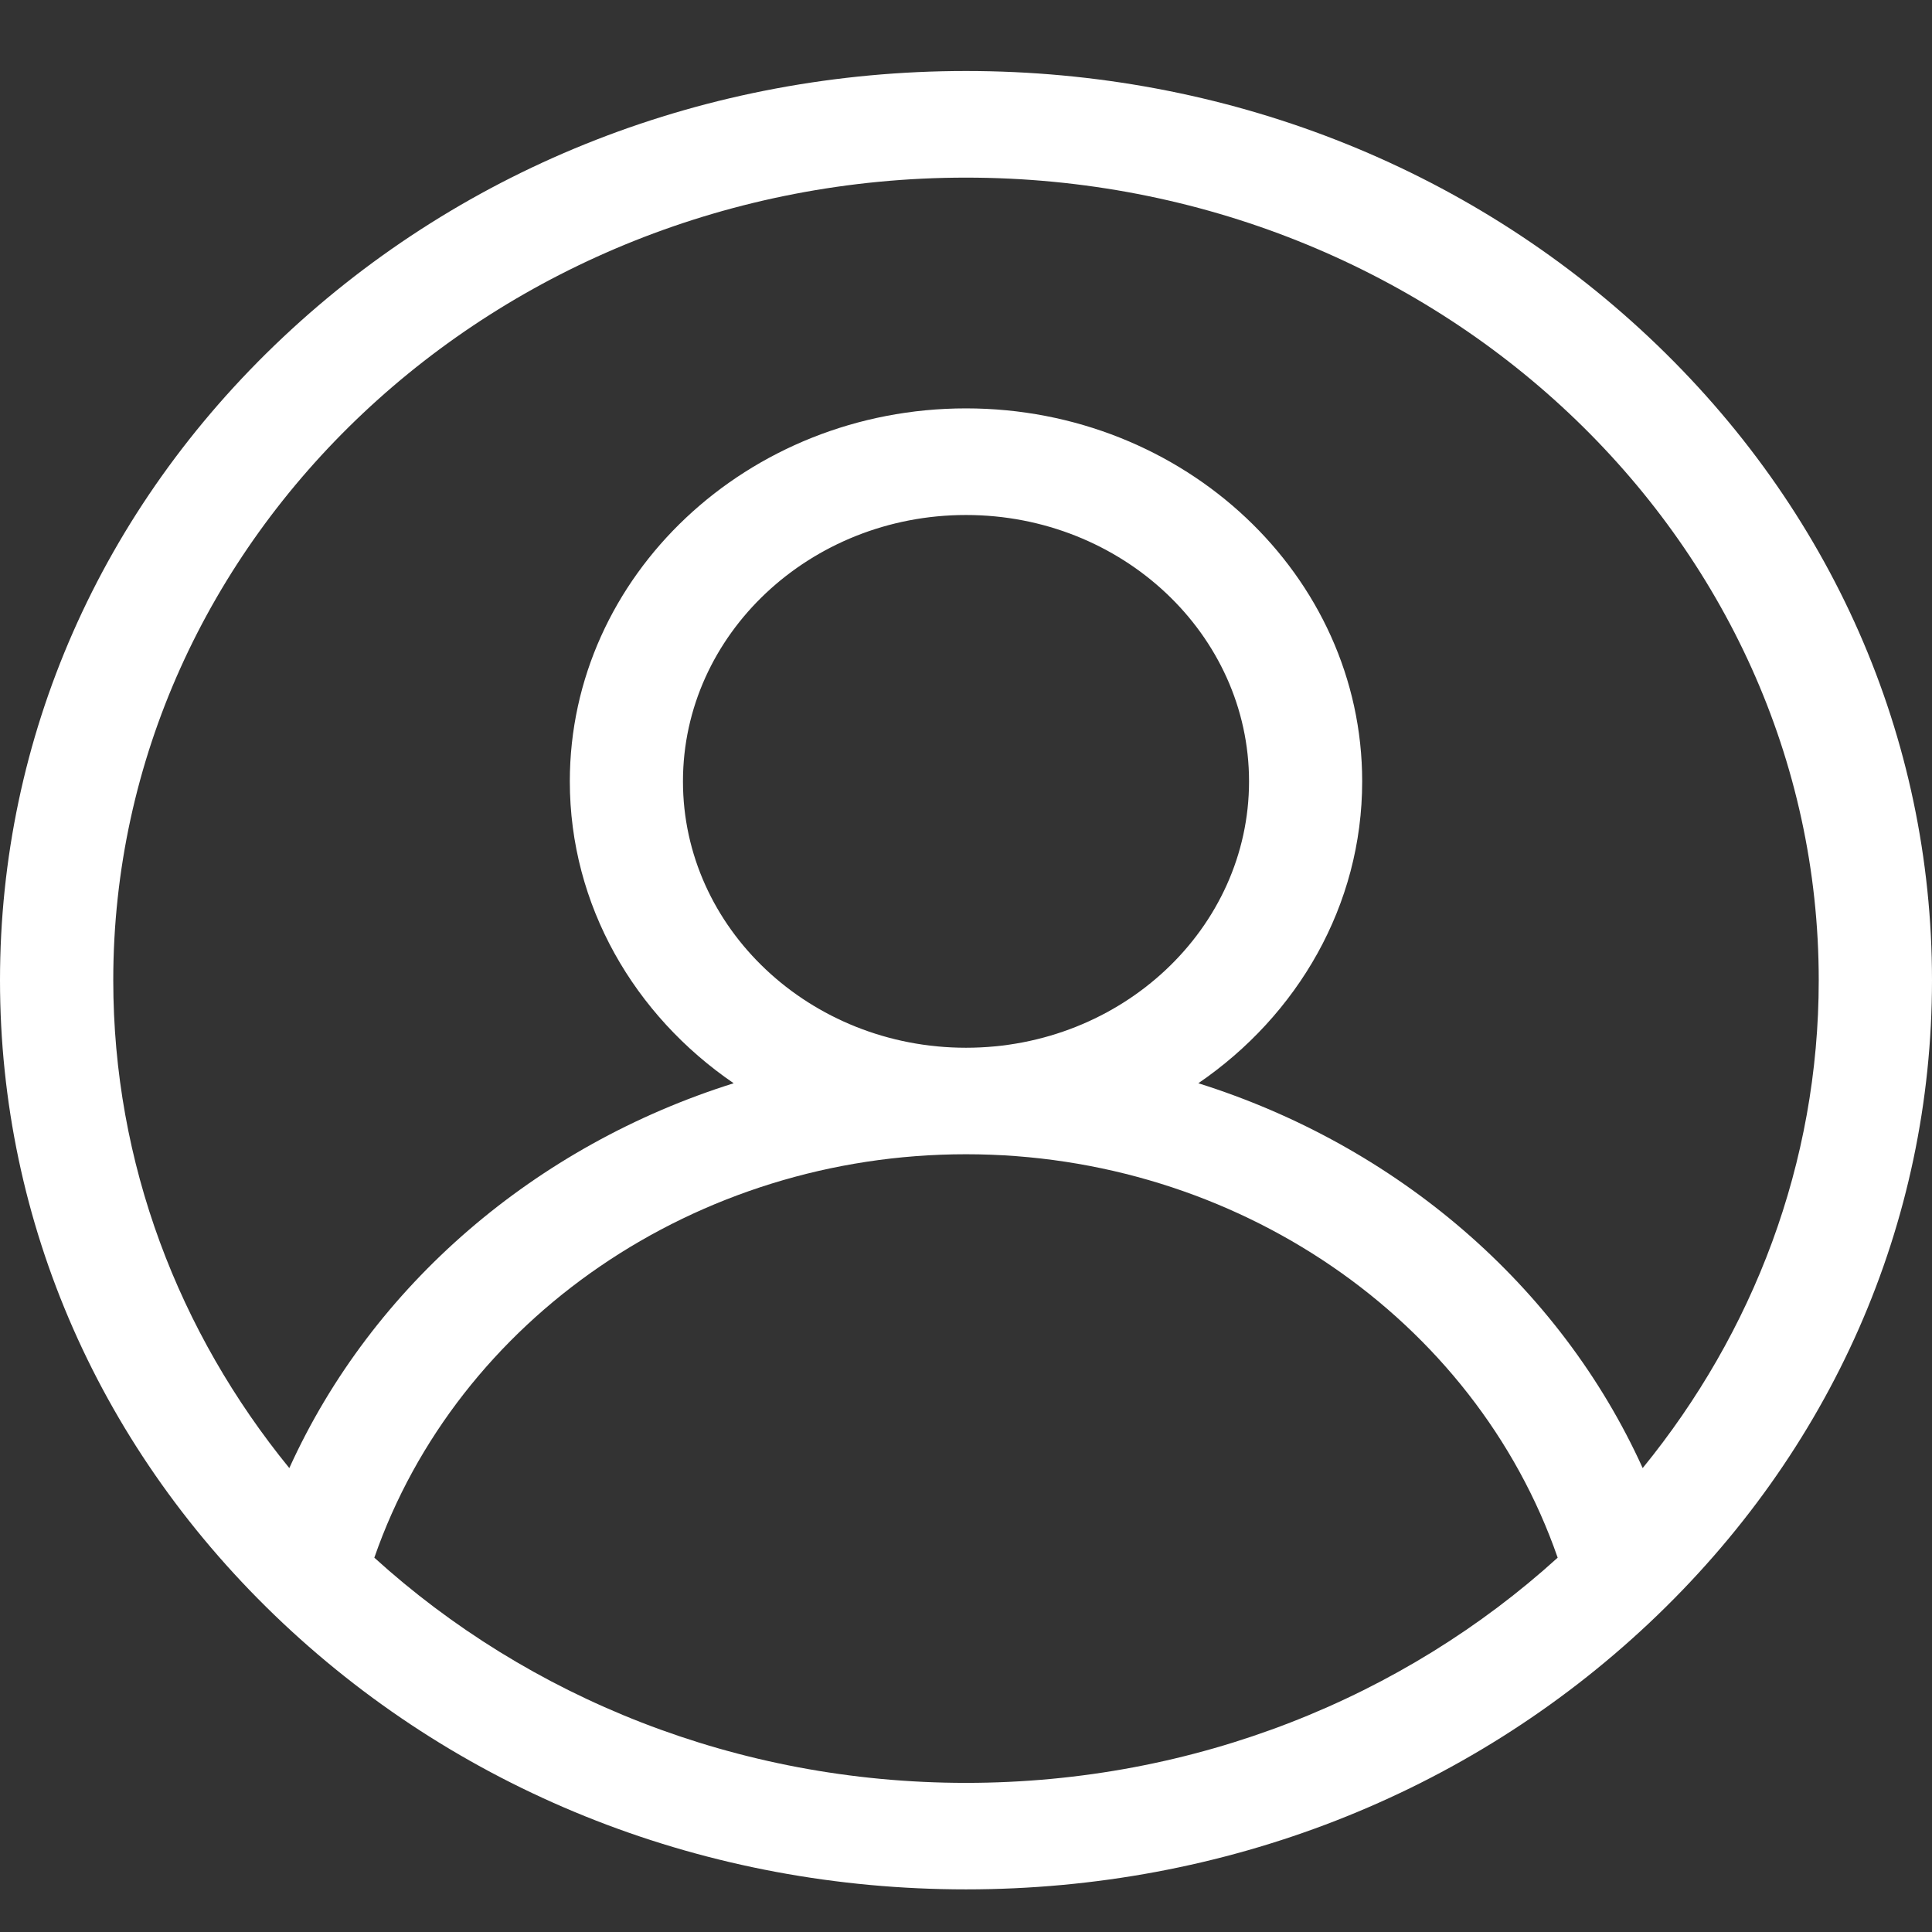<svg width="16" height="16" viewBox="0 0 16 16" fill="none" xmlns="http://www.w3.org/2000/svg">
<rect x="0" y="0" width="16" height="16" fill="#333333" stroke="none"/>
<path d="M13.657 2.794C12.146 1.372 10.137 0.588 8 0.588C5.863 0.588 3.854 1.372 2.343 2.794C0.832 4.216 0 6.107 0 8.118C0 10.129 0.832 12.02 2.343 13.442C3.854 14.864 5.863 15.647 8 15.647C10.137 15.647 12.146 14.864 13.657 13.442C15.168 12.02 16 10.129 16 8.118C16 6.107 15.168 4.216 13.657 2.794ZM8 14.765C6.099 14.765 4.371 14.054 3.1 12.9C3.788 10.92 5.765 9.559 8 9.559C10.235 9.559 12.212 10.92 12.9 12.9C11.629 14.054 9.901 14.765 8 14.765ZM5.656 6.471C5.656 5.254 6.708 4.265 8 4.265C9.292 4.265 10.344 5.254 10.344 6.471C10.344 7.687 9.292 8.677 8 8.677C6.708 8.677 5.656 7.687 5.656 6.471ZM13.604 12.158C12.915 10.639 11.56 9.485 9.924 8.971C10.746 8.409 11.281 7.498 11.281 6.471C11.281 4.768 9.809 3.382 8 3.382C6.191 3.382 4.719 4.768 4.719 6.471C4.719 7.498 5.254 8.409 6.076 8.971C4.439 9.485 3.085 10.639 2.396 12.158C1.482 11.037 0.938 9.636 0.938 8.118C0.938 4.453 4.106 1.471 8 1.471C11.894 1.471 15.062 4.453 15.062 8.118C15.062 9.636 14.518 11.037 13.604 12.158Z" fill="white"/>
</svg>
